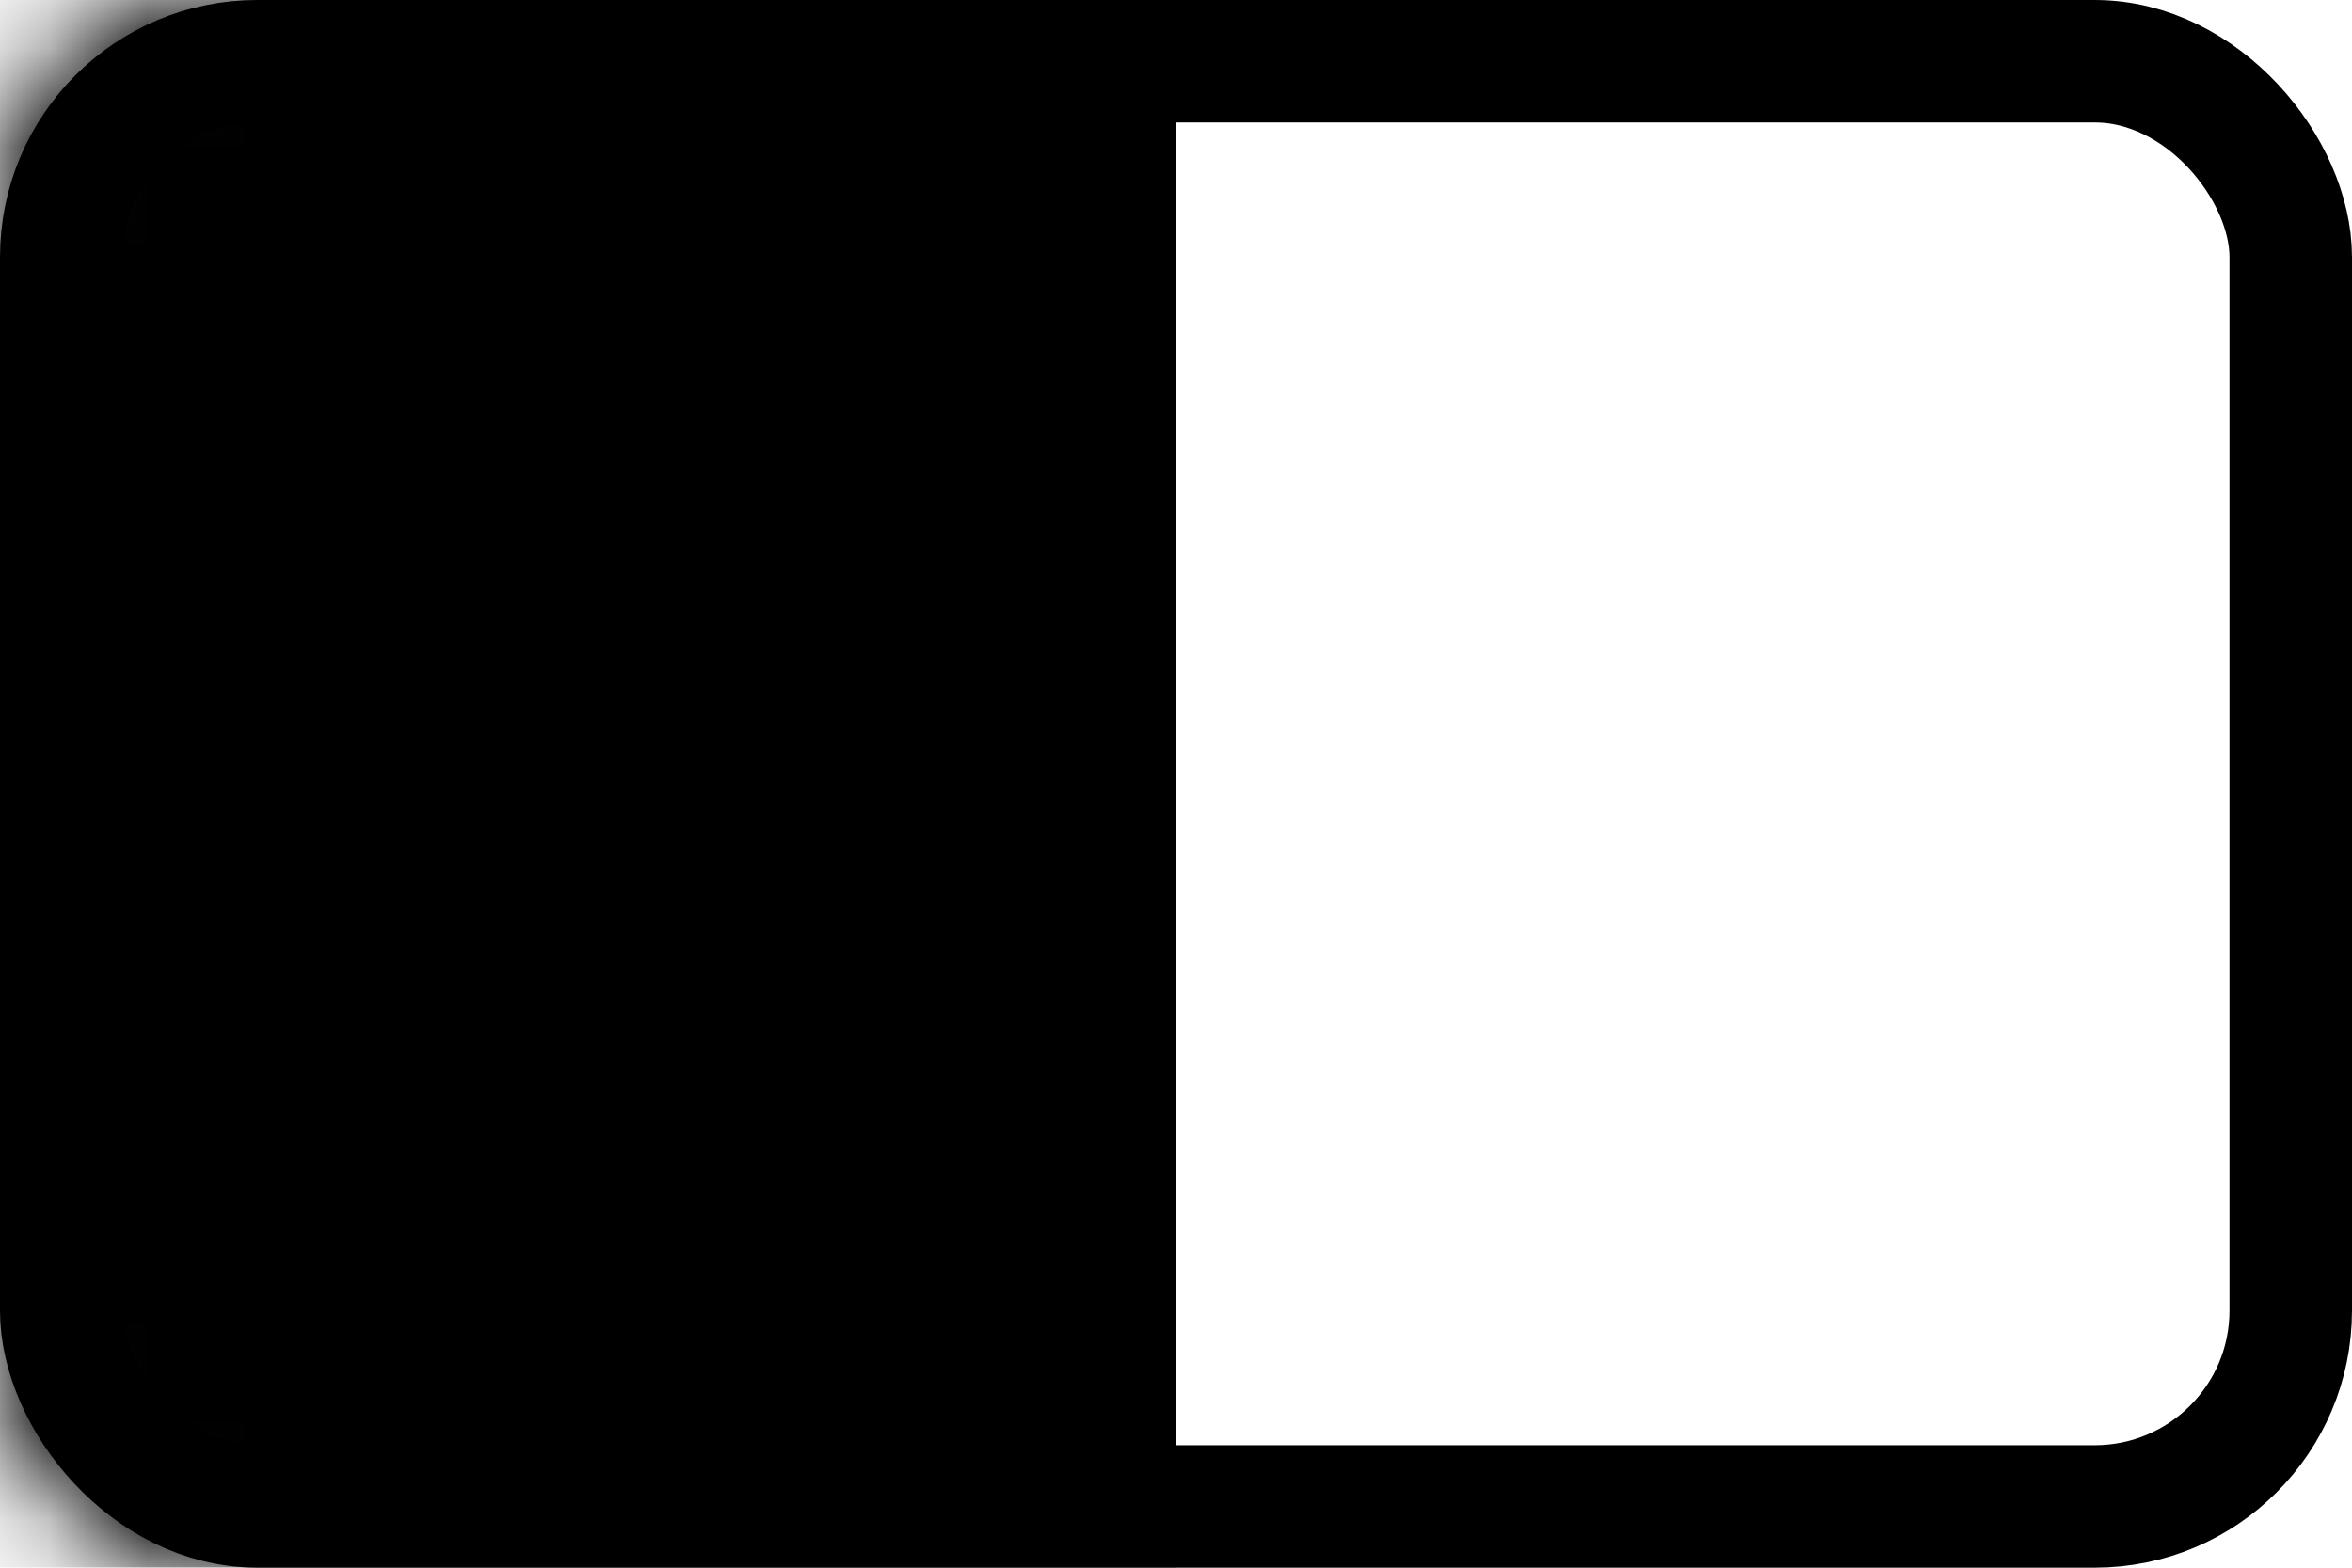 <svg xmlns="http://www.w3.org/2000/svg" xmlns:xlink="http://www.w3.org/1999/xlink" width="24" height="16" version="1.1" viewBox="0 0 24 16"><defs><rect id="path-1" width="24" height="16" x="0" y="0" rx="2"/></defs><g id="Preview-in-Editor" fill="none" fill-rule="evenodd" stroke="none" stroke-width="1"><g id="Preview" transform="translate(-1328, -572)"><g id="preview-left" transform="translate(1328, 572)"><mask id="mask-2" fill="#fff"><use xlink:href="#path-1"/></mask><rect width="22.75" height="14.75" x=".625" y=".625" stroke="#000" stroke-width="1.25" rx="2"/><rect id="Rectangle" width="12" height="16" x="0" y="0" fill="#000" mask="url(#mask-2)"/></g></g></g></svg>